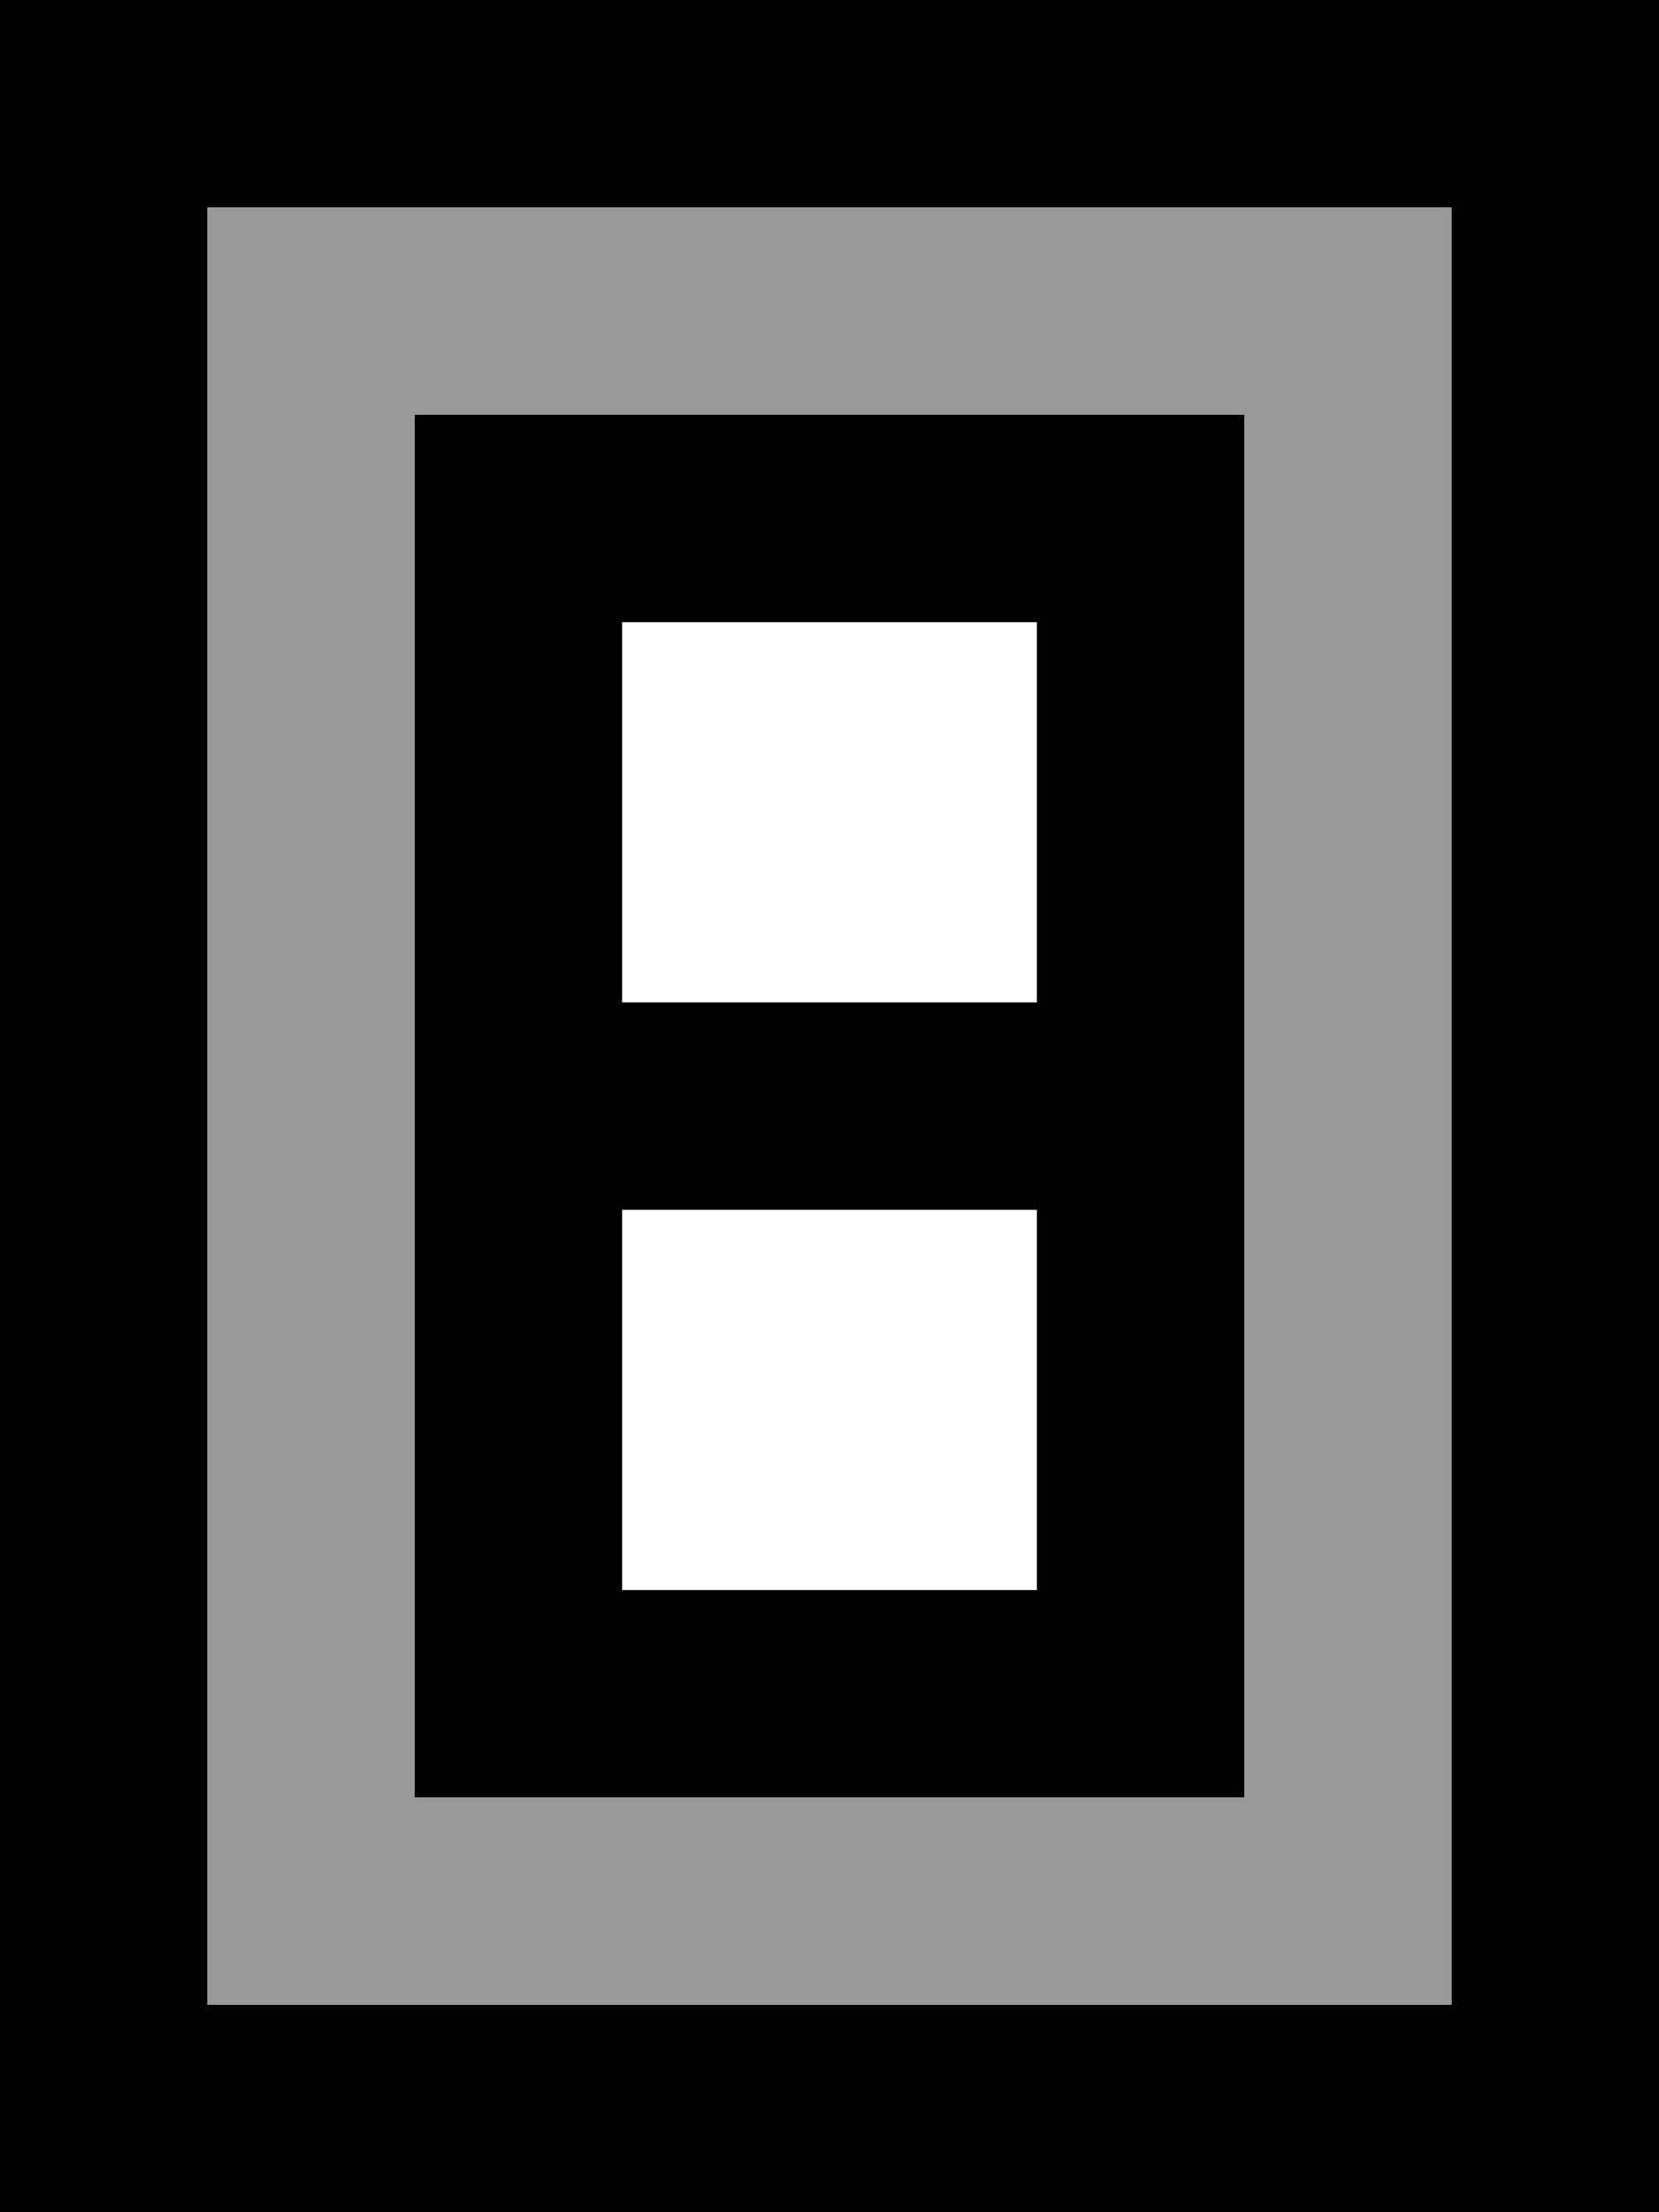 <svg xmlns="http://www.w3.org/2000/svg" viewBox="0 0 384 512"><!--! Font Awesome Pro 7.0.1 by @fontawesome - https://fontawesome.com License - https://fontawesome.com/license (Commercial License) Copyright 2025 Fonticons, Inc. --><path style="fill:currentColor;opacity:.4" d="M48 48l288 0 0 416-288 0 0-416zM96 96l0 320 192 0 0-320-192 0z"/><path style="fill:currentColor;opacity:1" d="M48 48l0 416 288 0 0-416-288 0zM0 0L384 0 384 512 0 512 0 0zM144 368l96 0 0-88-96 0 0 88zm0-136l96 0 0-88-96 0 0 88zM96 96l192 0 0 320-192 0 0-320z"/></svg>